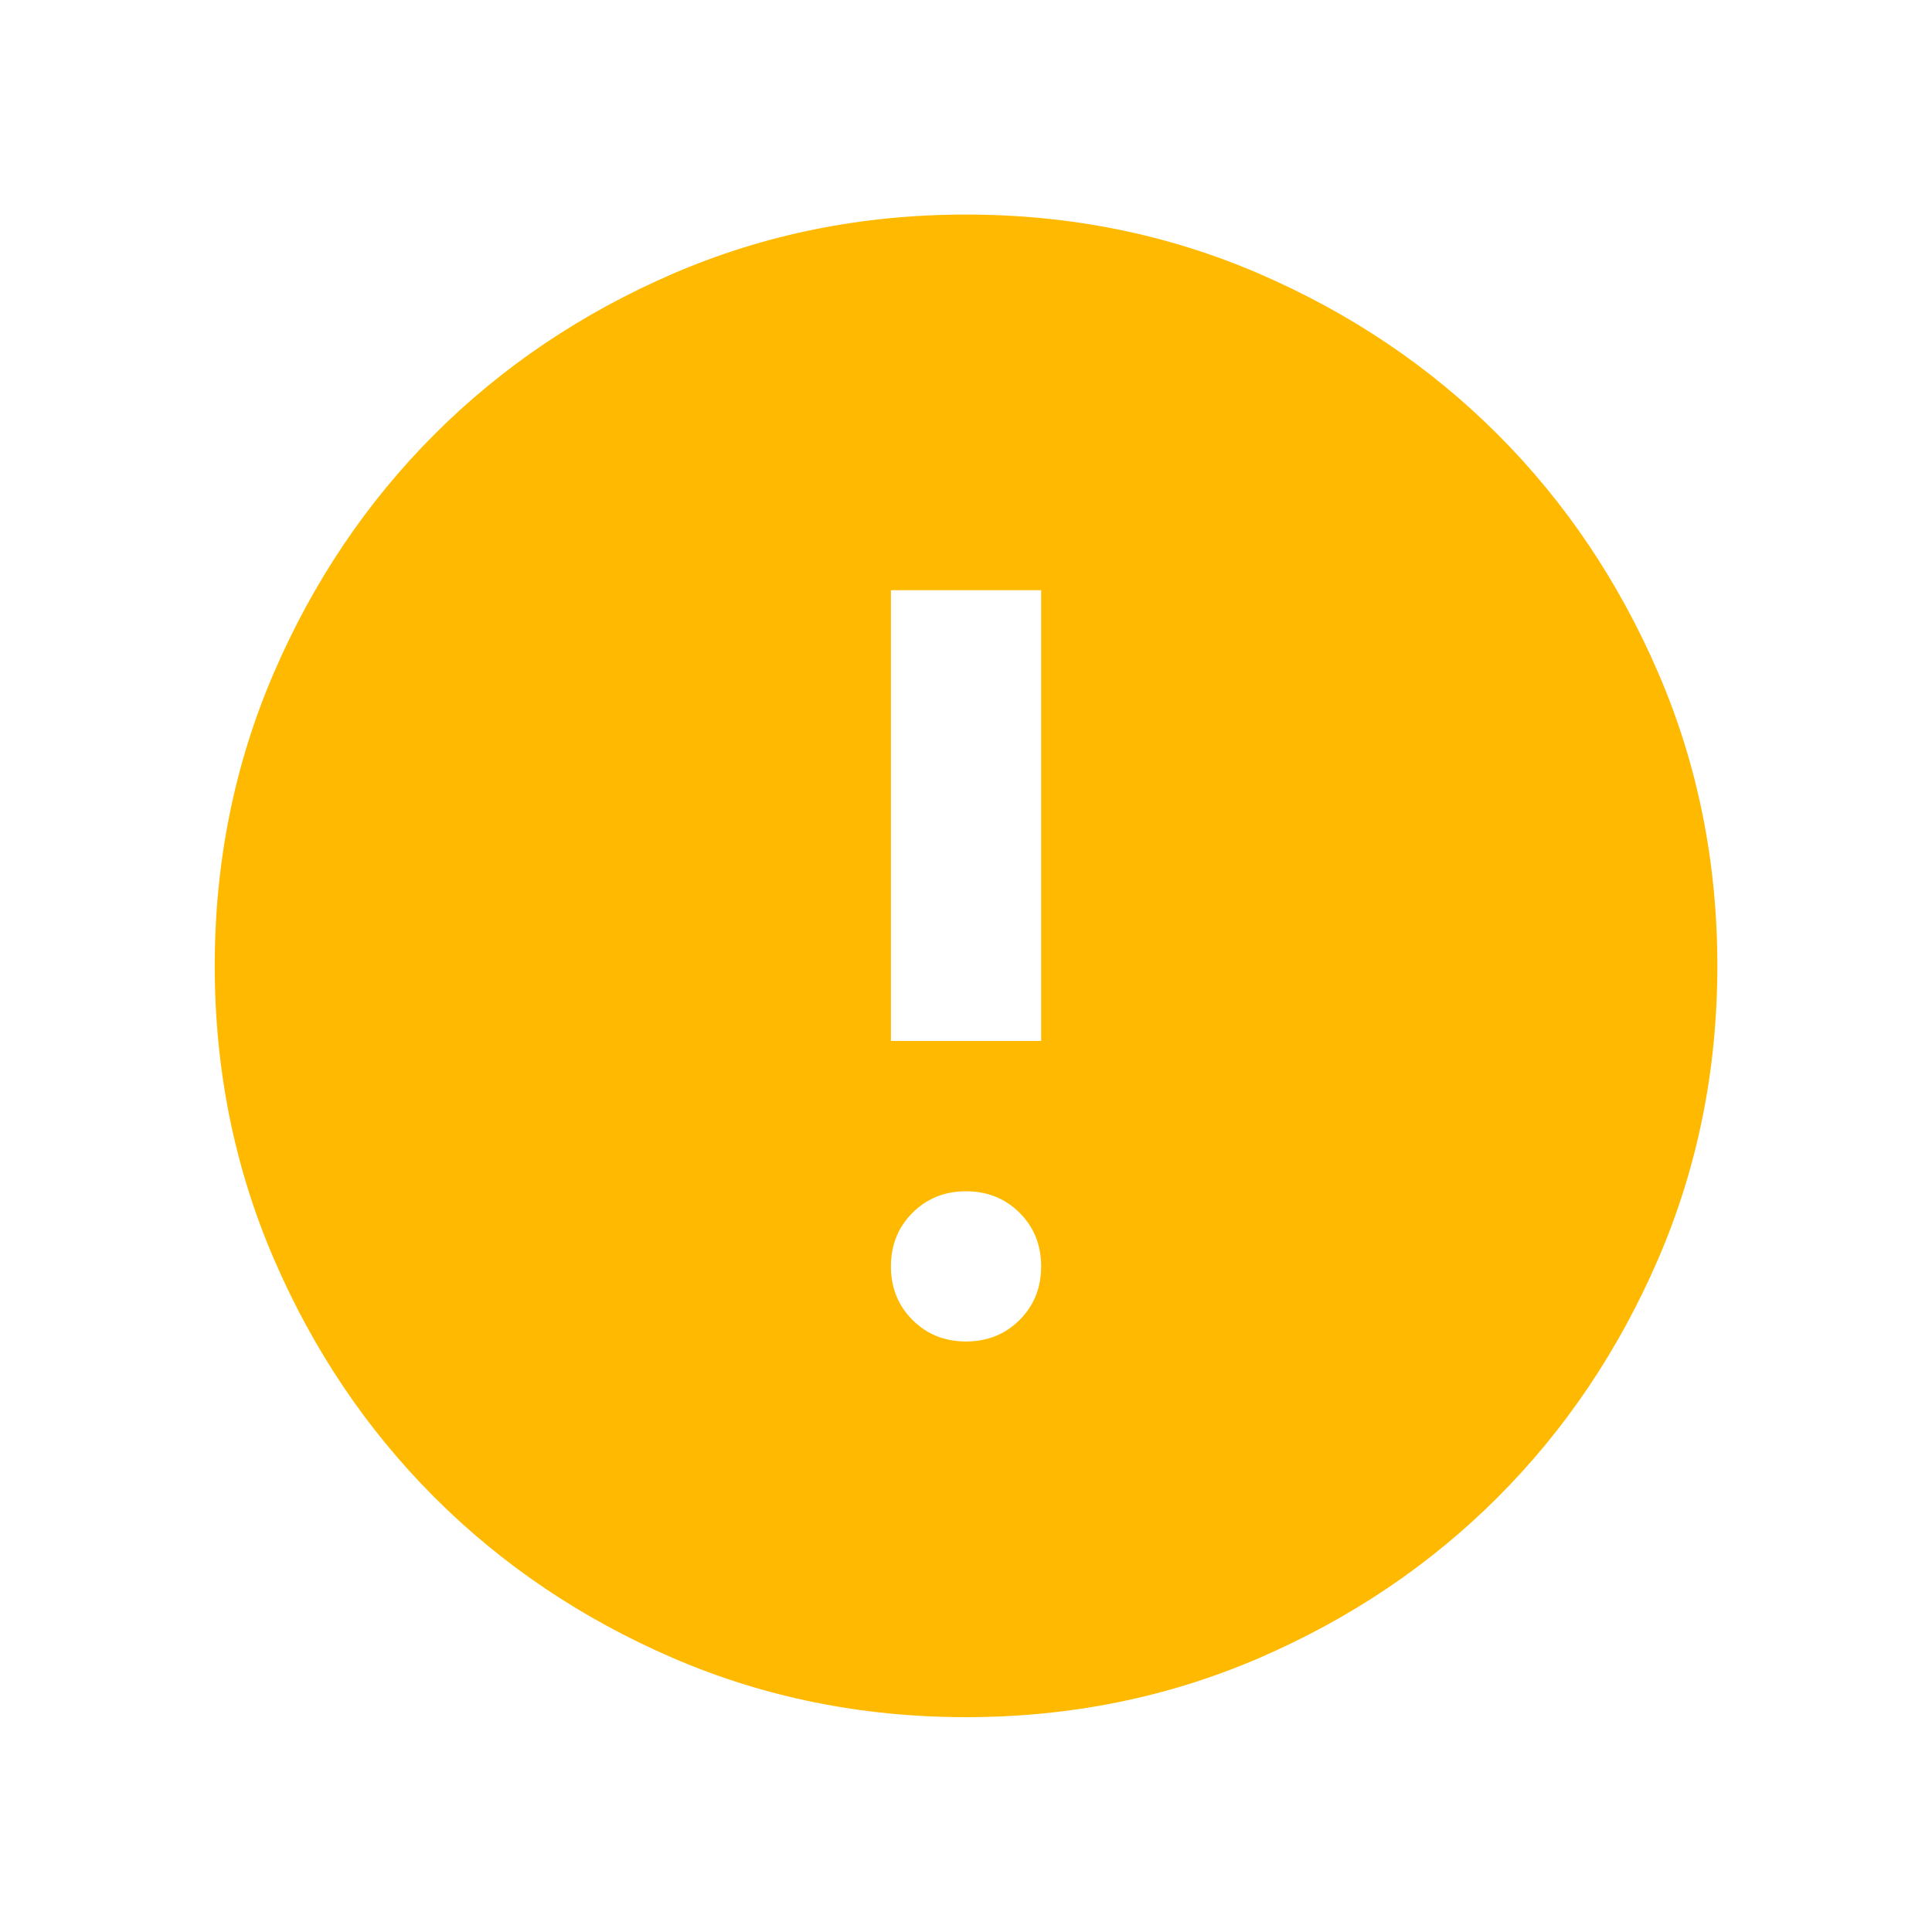  <svg xmlns="http://www.w3.org/2000/svg" width="20" height="20" viewBox="0 0 20 20" fill="none">
        <path d="M10 13.887C10.221 13.887 10.405 13.813 10.555 13.664C10.704 13.515 10.778 13.33 10.778 13.11C10.778 12.889 10.704 12.704 10.555 12.555C10.405 12.406 10.221 12.332 10 12.332C9.78 12.332 9.595 12.406 9.446 12.555C9.297 12.704 9.223 12.889 9.223 13.11C9.223 13.33 9.297 13.515 9.446 13.664C9.595 13.813 9.78 13.887 10 13.887ZM9.223 10.776H10.778V6.11H9.223V10.776ZM10 17.776C8.925 17.776 7.913 17.572 6.967 17.164C6.021 16.755 5.198 16.201 4.498 15.501C3.798 14.801 3.243 13.978 2.835 13.032C2.427 12.085 2.223 11.074 2.223 9.998C2.223 8.923 2.427 7.911 2.835 6.965C3.243 6.019 3.798 5.196 4.498 4.496C5.198 3.796 6.021 3.242 6.967 2.833C7.913 2.425 8.925 2.221 10 2.221C11.076 2.221 12.088 2.425 13.034 2.833C13.98 3.242 14.803 3.796 15.503 4.496C16.203 5.196 16.757 6.019 17.166 6.965C17.574 7.911 17.778 8.923 17.778 9.998C17.778 11.074 17.574 12.085 17.166 13.032C16.757 13.978 16.203 14.801 15.503 15.501C14.803 16.201 13.98 16.755 13.034 17.164C12.088 17.572 11.076 17.776 10 17.776Z" fill="#FFB900" />
    </svg>